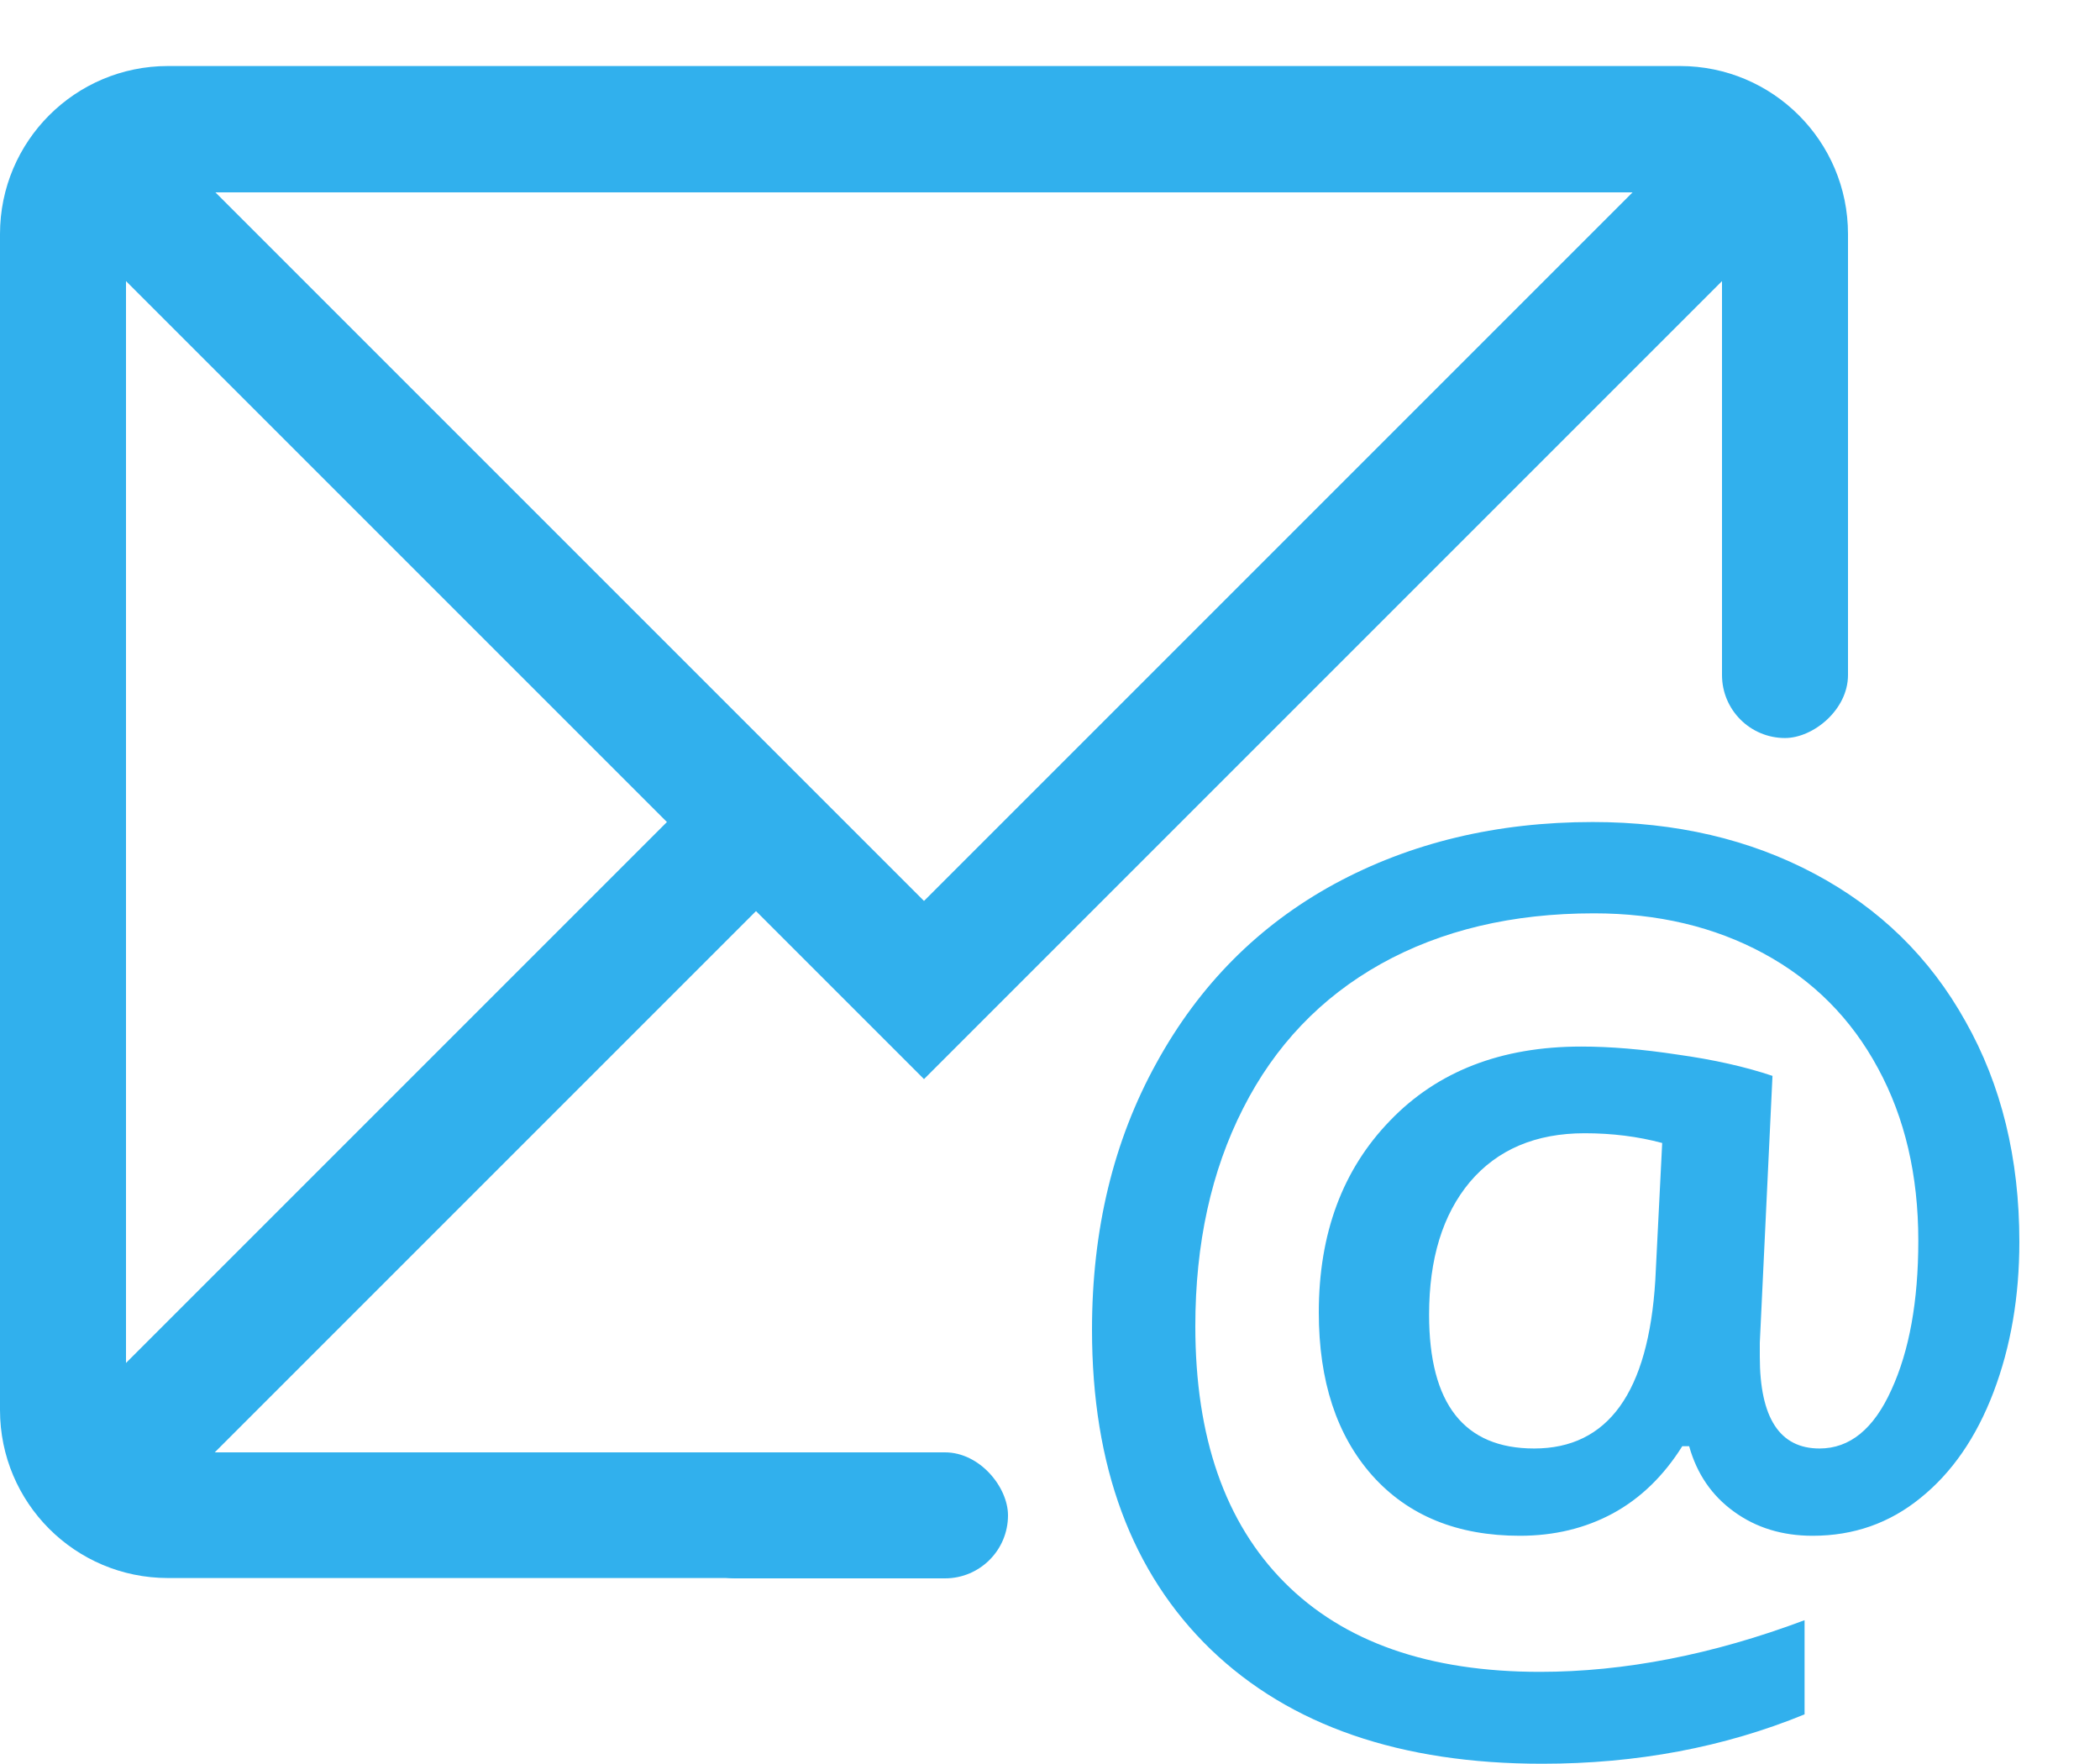 <svg width="25" height="21" viewBox="0 0 25 21" fill="none" xmlns="http://www.w3.org/2000/svg">
<path fill-rule="evenodd" clip-rule="evenodd" d="M0 2.786C0 1.682 0.895 0.786 2 0.786H20C21.105 0.786 22 1.682 22 2.786V7.786H20.5V3.29C20.5 2.738 20.052 2.29 19.5 2.29H2.5C1.948 2.29 1.5 2.738 1.5 3.29V16.29C1.5 16.842 1.948 17.29 2.5 17.29H11V18.786H2C0.895 18.786 0 17.891 0 16.786V2.786Z" fill="#31B0ED"/>
<path d="M1 1.786L11 11.786L21 1.786" stroke="#31B0ED" stroke-width="1.5"/>
<path d="M1 17.786L9 9.786" stroke="#31B0ED" stroke-width="1.5"/>
<rect x="8" y="17.29" width="4" height="1.5" rx="0.75" fill="#31B0ED"/>
<rect x="22" y="4.786" width="4" height="1.5" rx="0.75" transform="rotate(90 22 4.786)" fill="#31B0ED"/>
<path d="M24.04 14.783C24.04 15.435 23.938 16.032 23.732 16.574C23.527 17.112 23.238 17.531 22.864 17.832C22.495 18.133 22.067 18.283 21.579 18.283C21.219 18.283 20.907 18.188 20.643 17.996C20.378 17.805 20.201 17.545 20.109 17.217H20.027C19.804 17.572 19.528 17.839 19.2 18.017C18.872 18.194 18.503 18.283 18.093 18.283C17.35 18.283 16.764 18.044 16.336 17.565C15.912 17.087 15.7 16.44 15.7 15.624C15.7 14.685 15.983 13.924 16.548 13.341C17.113 12.753 17.872 12.459 18.824 12.459C19.171 12.459 19.553 12.491 19.973 12.555C20.396 12.614 20.773 12.698 21.101 12.808L20.95 15.986V16.15C20.95 16.88 21.187 17.244 21.661 17.244C22.021 17.244 22.306 17.012 22.516 16.547C22.73 16.082 22.837 15.49 22.837 14.77C22.837 13.99 22.677 13.307 22.358 12.719C22.039 12.126 21.586 11.671 20.998 11.352C20.41 11.033 19.736 10.873 18.975 10.873C18.004 10.873 17.159 11.074 16.439 11.475C15.723 11.876 15.176 12.45 14.798 13.197C14.42 13.94 14.23 14.804 14.23 15.788C14.23 17.11 14.584 18.126 15.29 18.837C15.996 19.548 17.01 19.903 18.332 19.903C19.339 19.903 20.39 19.698 21.483 19.288V20.409C20.526 20.801 19.485 20.997 18.359 20.997C16.673 20.997 15.358 20.544 14.415 19.637C13.472 18.725 13 17.456 13 15.829C13 14.64 13.255 13.582 13.766 12.657C14.276 11.727 14.982 11.017 15.885 10.524C16.792 10.032 17.817 9.786 18.961 9.786C19.95 9.786 20.829 9.991 21.6 10.401C22.374 10.812 22.974 11.397 23.398 12.158C23.826 12.915 24.04 13.79 24.04 14.783ZM17.013 15.651C17.013 16.713 17.43 17.244 18.264 17.244C19.143 17.244 19.624 16.576 19.706 15.241L19.788 13.607C19.501 13.53 19.193 13.491 18.865 13.491C18.282 13.491 17.826 13.685 17.498 14.072C17.174 14.46 17.013 14.986 17.013 15.651Z" fill="#31B0ED"/>
</svg>

